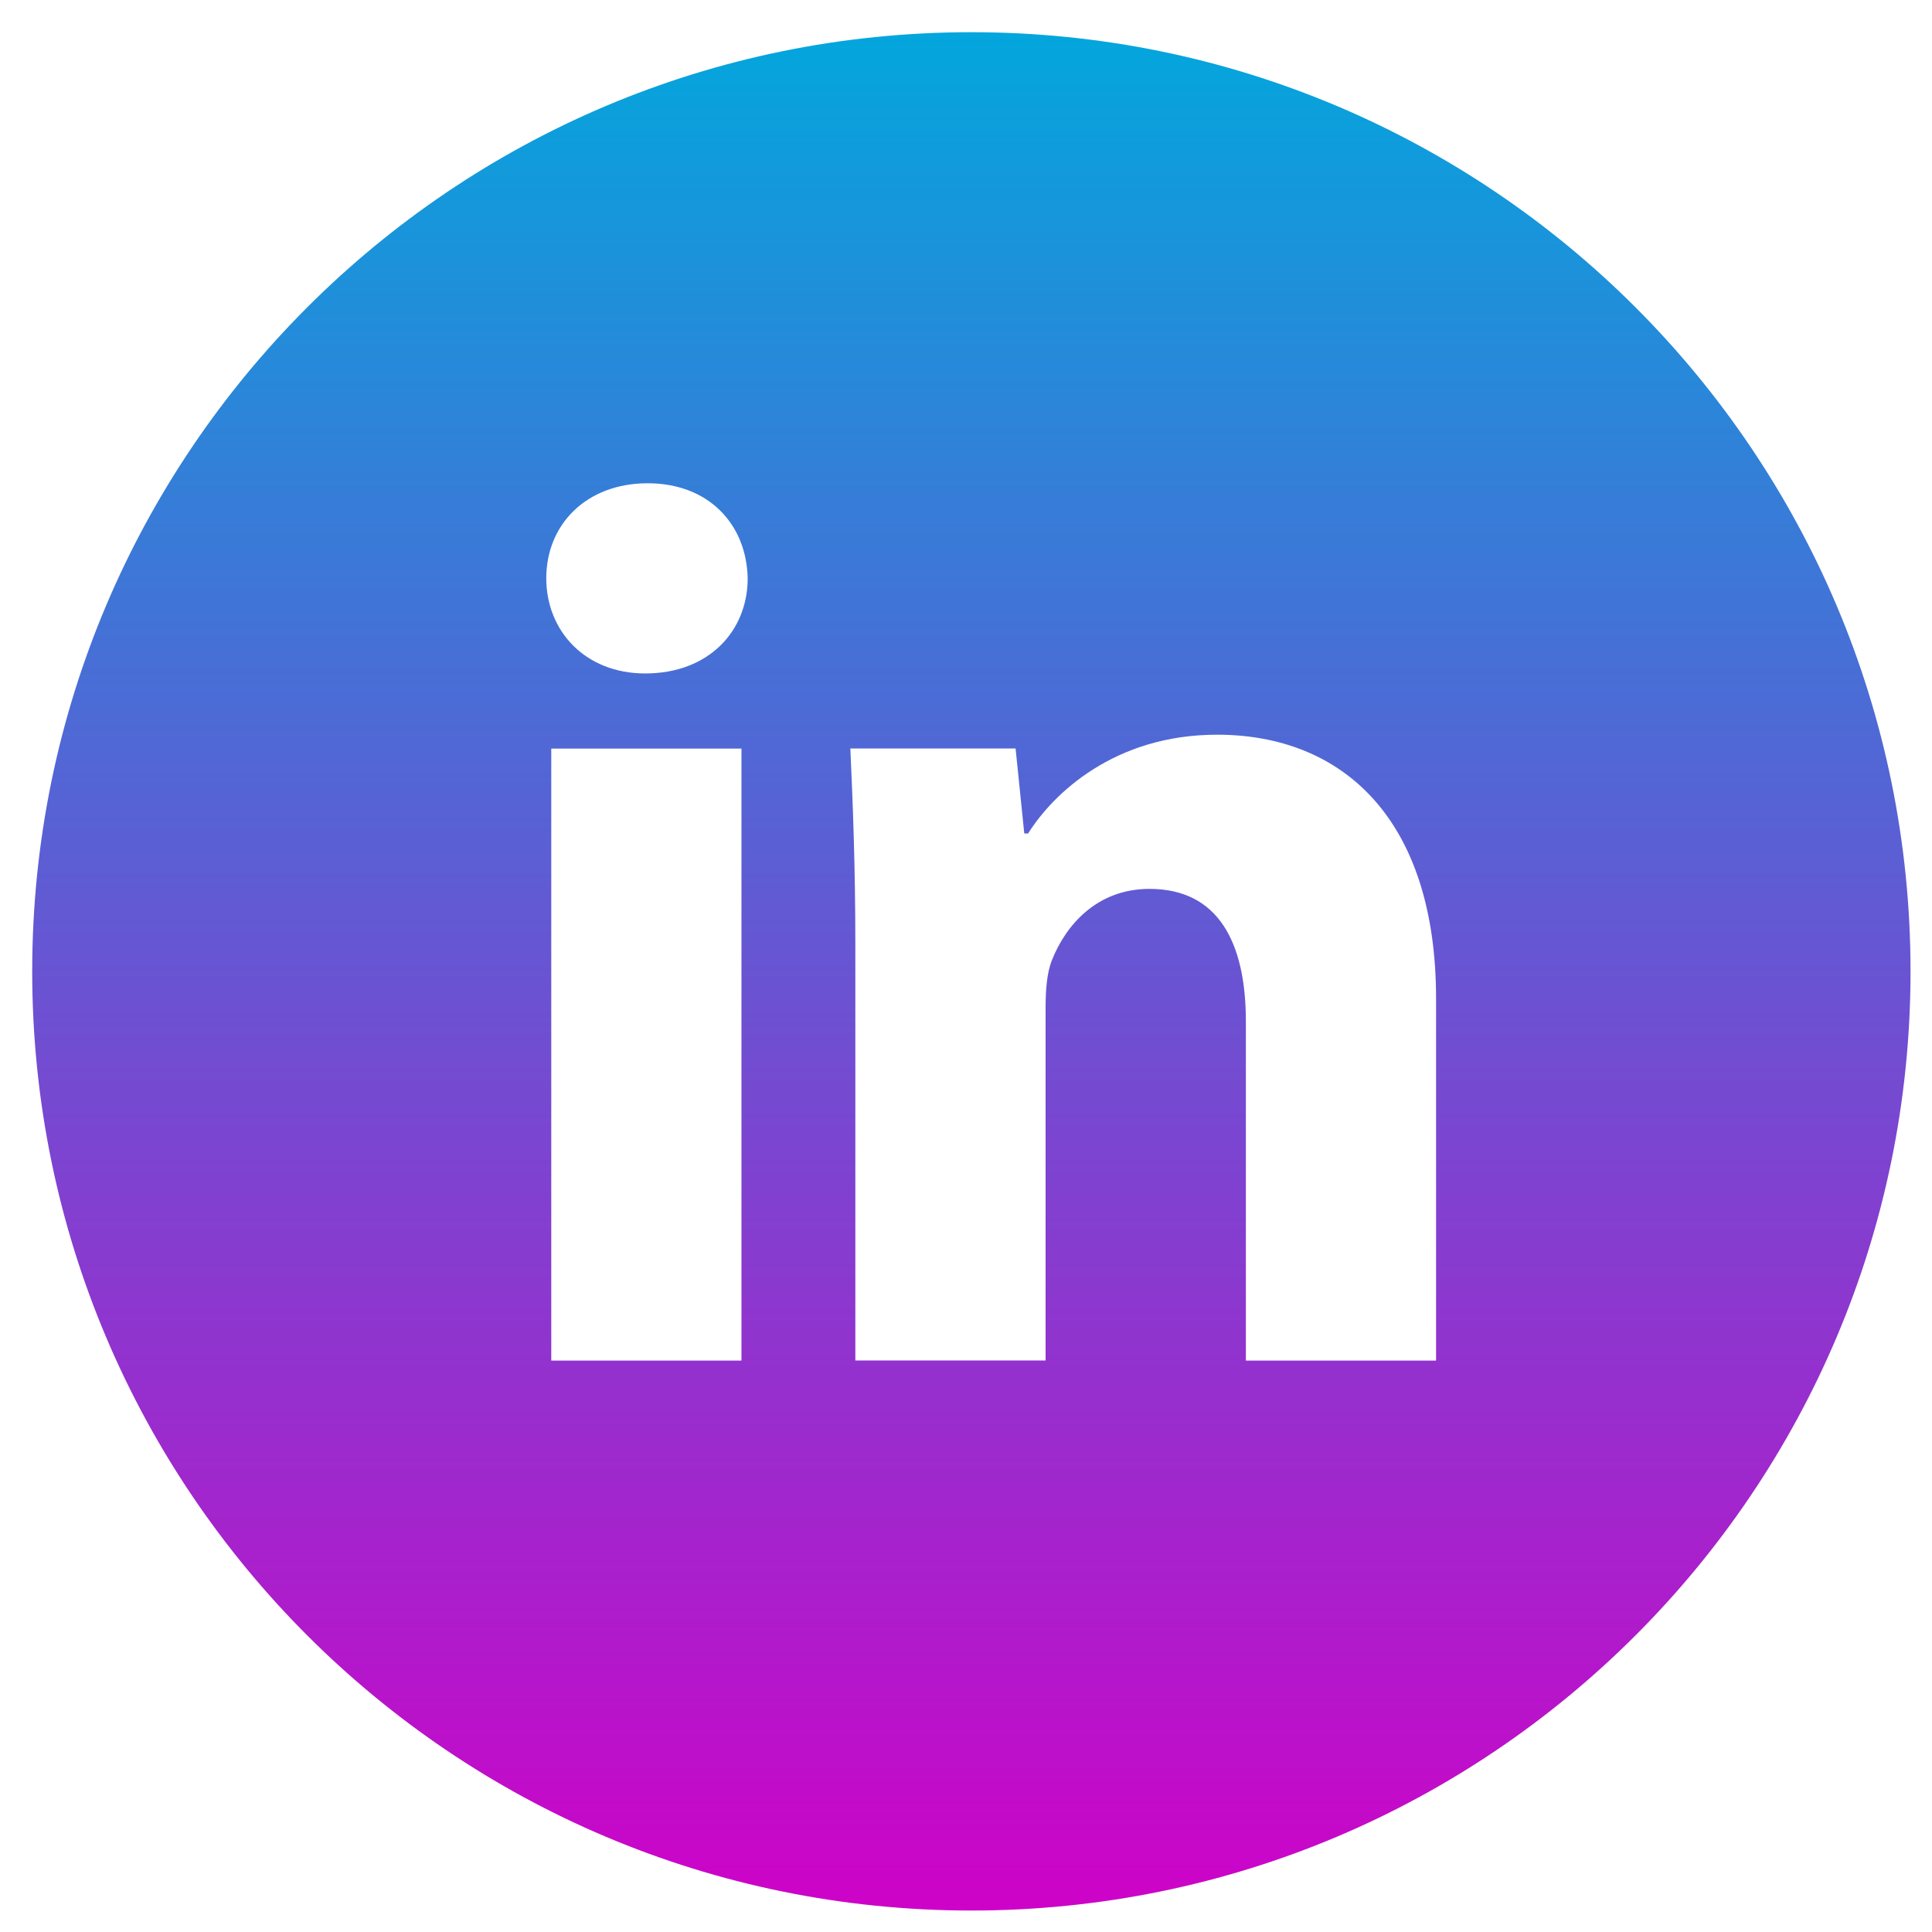 <svg width="36" height="36" viewBox="0 0 36 36" fill="none" xmlns="http://www.w3.org/2000/svg">
<path d="M18.1 0.6C8.435 0.6 0.6 8.435 0.6 18.1C0.6 27.765 8.435 35.6 18.1 35.6C27.765 35.6 35.6 27.765 35.6 18.1C35.6 8.435 27.765 0.6 18.1 0.6ZM13.816 25.353H10.272V13.949H13.816V25.353ZM12.022 12.549C10.903 12.549 10.179 11.756 10.179 10.775C10.179 9.774 10.925 9.005 12.068 9.005C13.21 9.005 13.911 9.774 13.932 10.775C13.932 11.756 13.21 12.549 12.022 12.549ZM26.759 25.353H23.215V19.033C23.215 17.562 22.701 16.563 21.419 16.563C20.44 16.563 19.859 17.239 19.602 17.89C19.507 18.122 19.483 18.45 19.483 18.776V25.351H15.938V17.585C15.938 16.162 15.892 14.972 15.845 13.947H18.924L19.086 15.531H19.157C19.624 14.787 20.767 13.69 22.679 13.69C25.01 13.69 26.759 15.252 26.759 18.61V25.353V25.353Z" fill="url(#paint0_linear_104_4)"/>
<defs>
<linearGradient id="paint0_linear_104_4" x1="18.1" y1="0.6" x2="18.1" y2="35.6" gradientUnits="userSpaceOnUse">
<stop stop-color="#03A6DD"/>
<stop offset="1" stop-color="#CE02C8"/>
</linearGradient>
</defs>
</svg>
